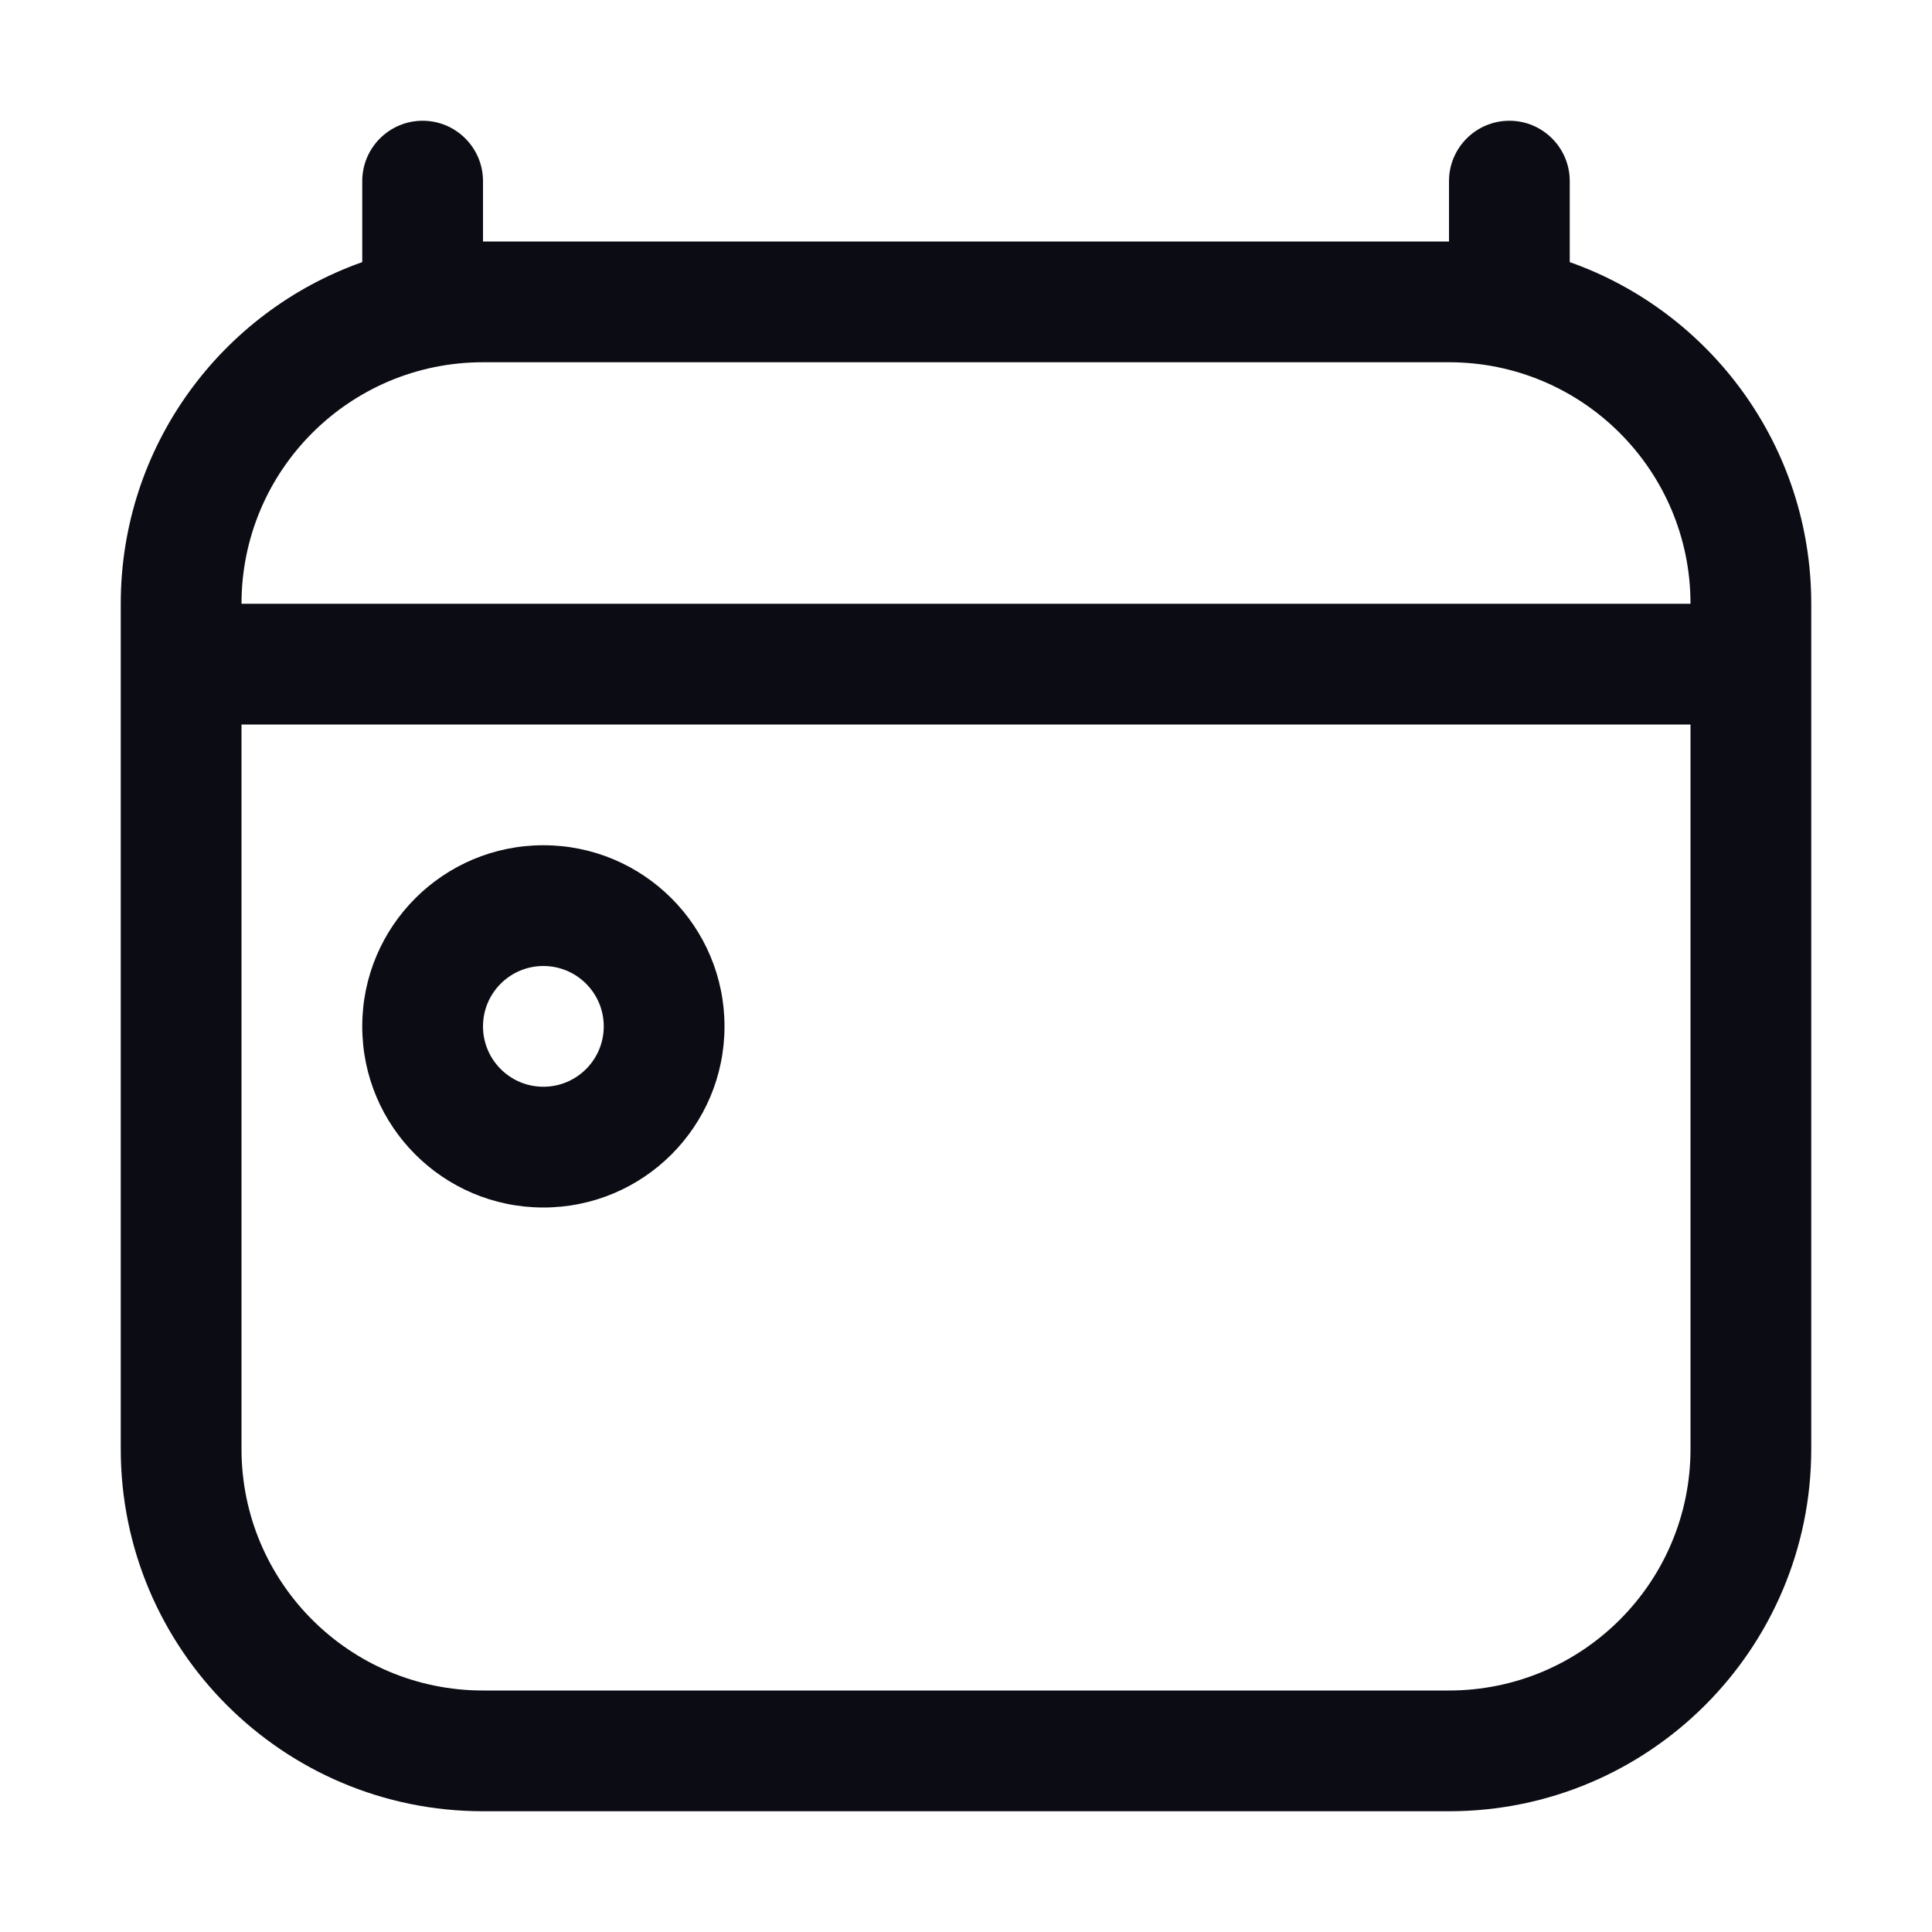 <svg width="24" height="24" viewBox="0 0 24 24" fill="none" xmlns="http://www.w3.org/2000/svg">
<path fill-rule="evenodd" clip-rule="evenodd" d="M4.5 2.25V3.256C2.752 3.874 1.5 5.541 1.5 7.5V18C1.5 20.485 3.515 22.5 6 22.5H18C20.485 22.5 22.5 20.485 22.5 18V7.5C22.5 5.541 21.248 3.874 19.5 3.256V2.25C19.5 1.836 19.164 1.5 18.75 1.5C18.336 1.5 18 1.836 18 2.25V3H6V2.25C6 1.836 5.664 1.5 5.25 1.5C4.836 1.5 4.5 1.836 4.5 2.25ZM18 4.5H6C4.343 4.5 3 5.843 3 7.5L21 7.5C21 5.843 19.657 4.5 18 4.5ZM3 18V9H21V18C21 19.657 19.657 21 18 21H6C4.343 21 3 19.657 3 18ZM6.75 13.5C6.336 13.5 6 13.164 6 12.75C6 12.336 6.336 12 6.75 12C7.164 12 7.5 12.336 7.5 12.75C7.5 13.164 7.164 13.5 6.75 13.5ZM4.5 12.75C4.5 11.507 5.507 10.5 6.75 10.5C7.993 10.5 9 11.507 9 12.75C9 13.993 7.993 15 6.75 15C5.507 15 4.5 13.993 4.5 12.75Z" fill="#0C0C14"/>
</svg>
